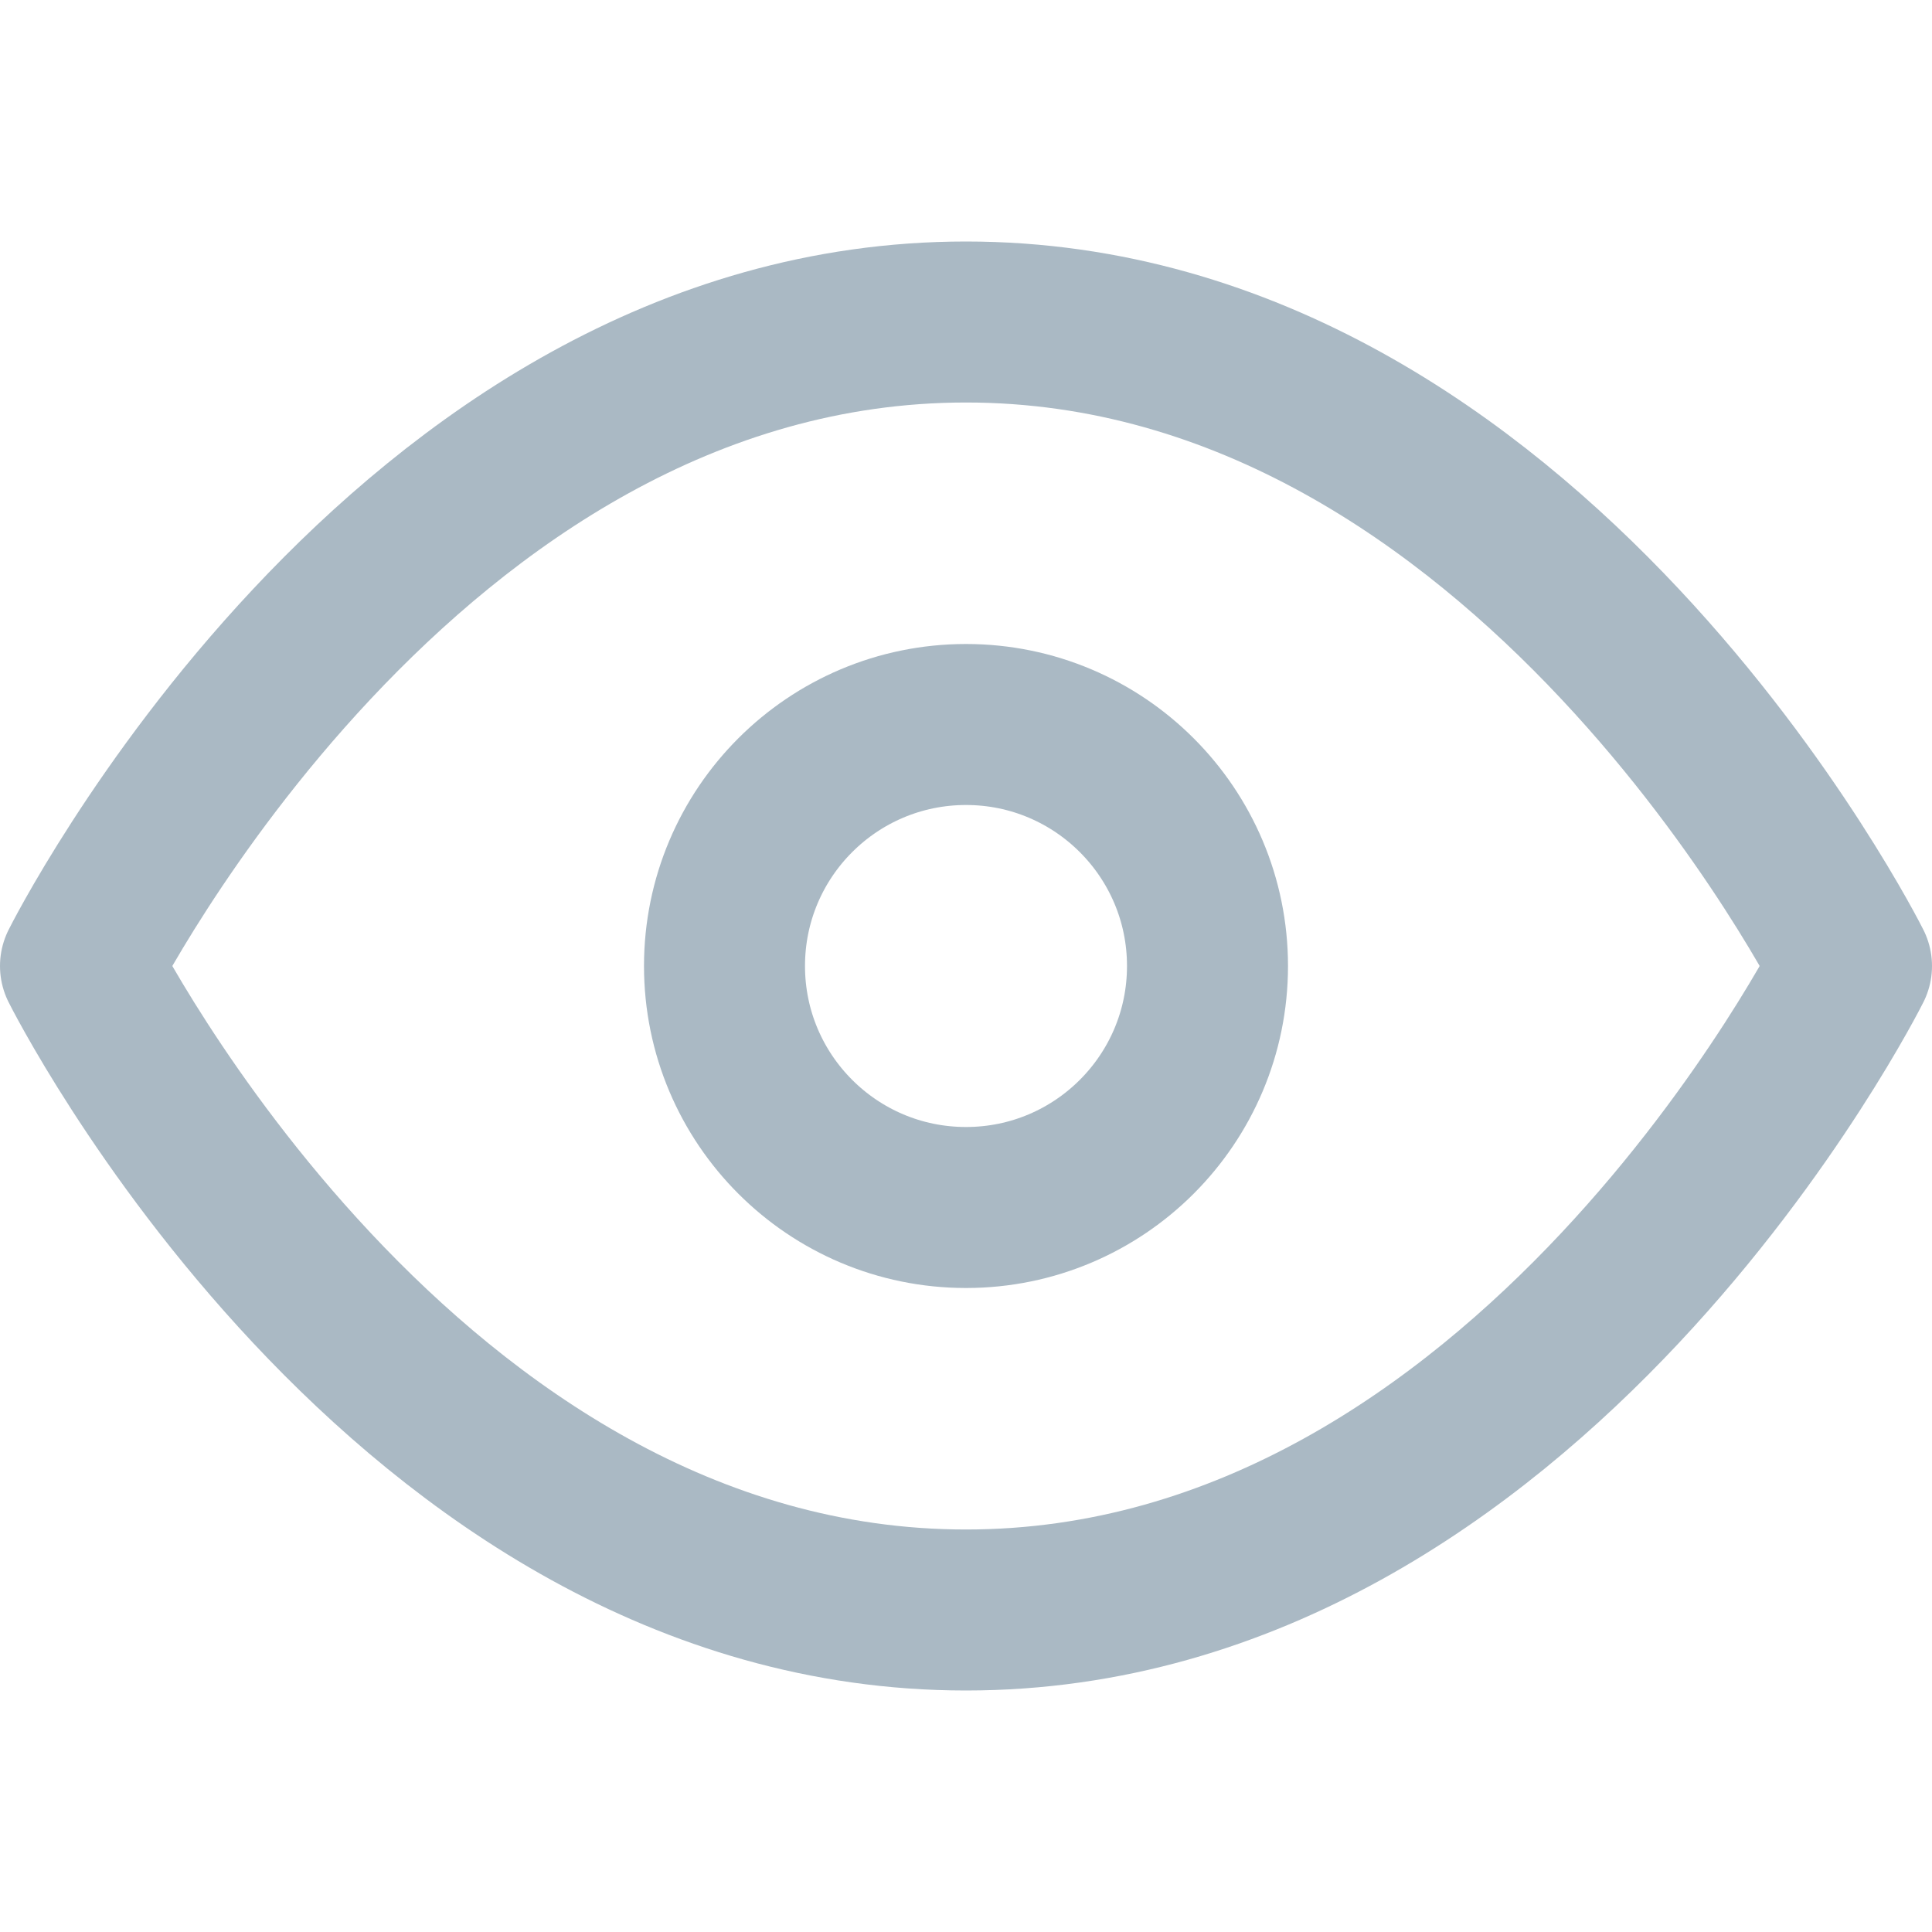 <?xml version="1.0" encoding="utf-8"?>
<!-- Generator: Adobe Illustrator 23.0.1, SVG Export Plug-In . SVG Version: 6.00 Build 0)  -->
<svg version="1.1" id="Layer_1" xmlns="http://www.w3.org/2000/svg" xmlns:xlink="http://www.w3.org/1999/xlink" x="0px" y="0px"
	 viewBox="0 0 24 24" style="enable-background:new 0 0 24 24;" xml:space="preserve">
<style type="text/css">
	.st0{fill:none;stroke:#AAB9C4;stroke-width:2;stroke-linecap:round;stroke-linejoin:round;}
</style>
<path class="st0" d="M1,12c0,0,4-8,11-8s11,8,11,8s-4,8-11,8S1,12,1,12z"/>
<circle class="st0" cx="12" cy="12" r="3"/>
</svg>
